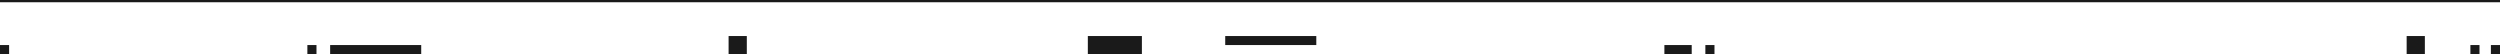 <svg width="1110" height="24" viewBox="0 0 1110 24" fill="none" xmlns="http://www.w3.org/2000/svg">
<g clip-path="url(#clip0_1563_16279)">
<rect width="1110" height="1" fill="#1A1A1A"/>
<rect x="136.475" y="24" width="4" height="4.044" transform="rotate(-90 136.475 24)" fill="#1A1A1A"/>
<rect x="146.585" y="24" width="4" height="40.437" transform="rotate(-90 146.585 24)" fill="#1A1A1A"/>
<rect x="544" y="20" width="4" height="40.437" transform="rotate(-90 544 20)" fill="#1A1A1A"/>
<rect y="24" width="4" height="4.044" transform="rotate(-90 0 24)" fill="#1A1A1A"/>
<rect x="323.497" y="24" width="8" height="8.087" transform="rotate(-90 323.497 24)" fill="#1A1A1A"/>
<rect x="483" y="24" width="8" height="24" transform="rotate(-90 483 24)" fill="#1A1A1A"/>
<rect x="761.229" y="20" width="4" height="4.044" transform="rotate(90 761.229 20)" fill="#1A1A1A"/>
<rect x="751.12" y="20" width="4" height="12.131" transform="rotate(90 751.12 20)" fill="#1A1A1A"/>
<rect x="1100.9" y="20" width="4" height="4.044" transform="rotate(90 1100.9 20)" fill="#1A1A1A"/>
<rect x="1110" y="20" width="4" height="4.044" transform="rotate(90 1110 20)" fill="#1A1A1A"/>
<rect x="1076.64" y="16" width="8" height="8.087" transform="rotate(90 1076.64 16)" fill="#1A1A1A"/>
</g>
<defs>
<clipPath id="clip0_1563_16279">
<rect width="1110" height="24" fill="white"/>
</clipPath>
</defs>
</svg>
